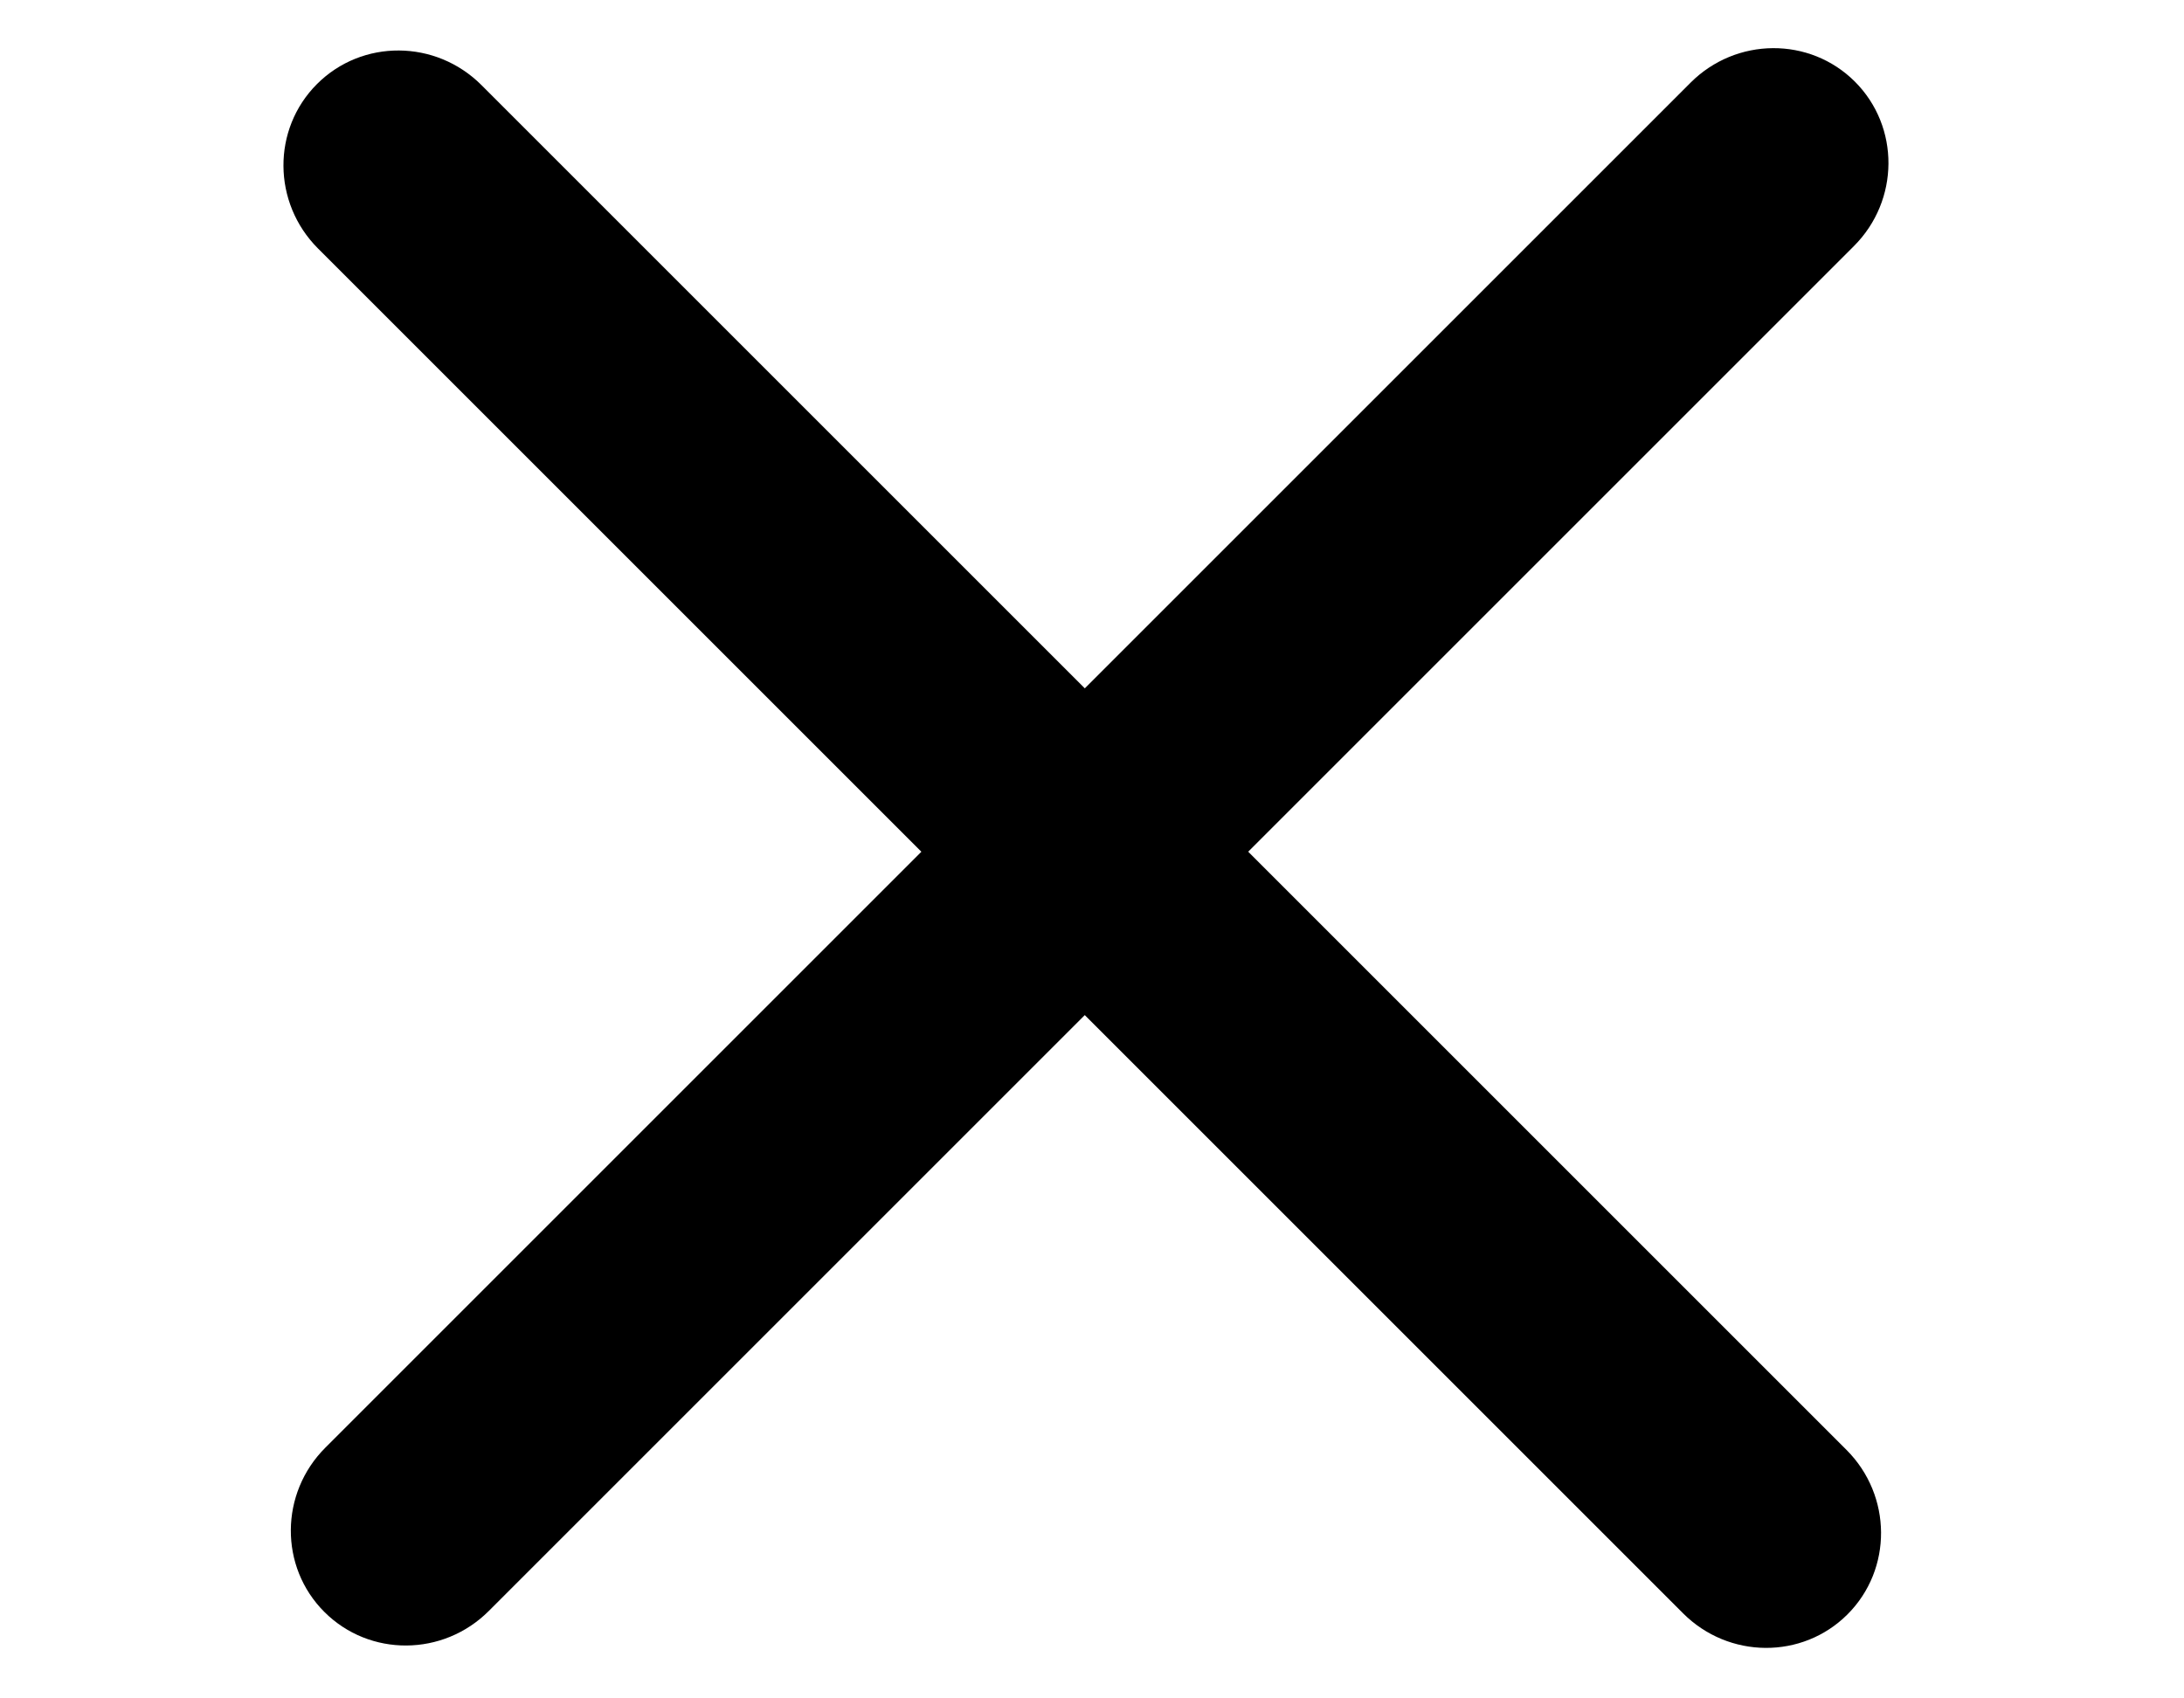 <svg width="27" height="21" viewBox="0 0 27 21" fill="none" xmlns="http://www.w3.org/2000/svg">
<g id="menu" clip-path="url(#clip0_987_1369)">
<path id="Vector" d="M20.899 1.023L4.023 17.899C3.458 18.463 3.452 19.374 4.01 19.931C4.568 20.489 5.478 20.484 6.043 19.919L22.919 3.043C23.484 2.478 23.489 1.568 22.932 1.01C22.374 0.452 21.463 0.458 20.899 1.023Z" fill="black"/>
<path id="Vector_2" d="M22.828 17.928L5.952 1.052C5.387 0.487 4.477 0.481 3.919 1.039C3.361 1.597 3.367 2.507 3.931 3.072L20.807 19.948C21.372 20.513 22.282 20.519 22.84 19.961C23.398 19.403 23.392 18.493 22.828 17.928Z" fill="black"/>
</g>
<defs>
<clipPath id="clip0_987_1369">
<rect width="27" height="20" fill="white" transform="translate(0 0.5)"/>
</clipPath>
</defs>
</svg>

